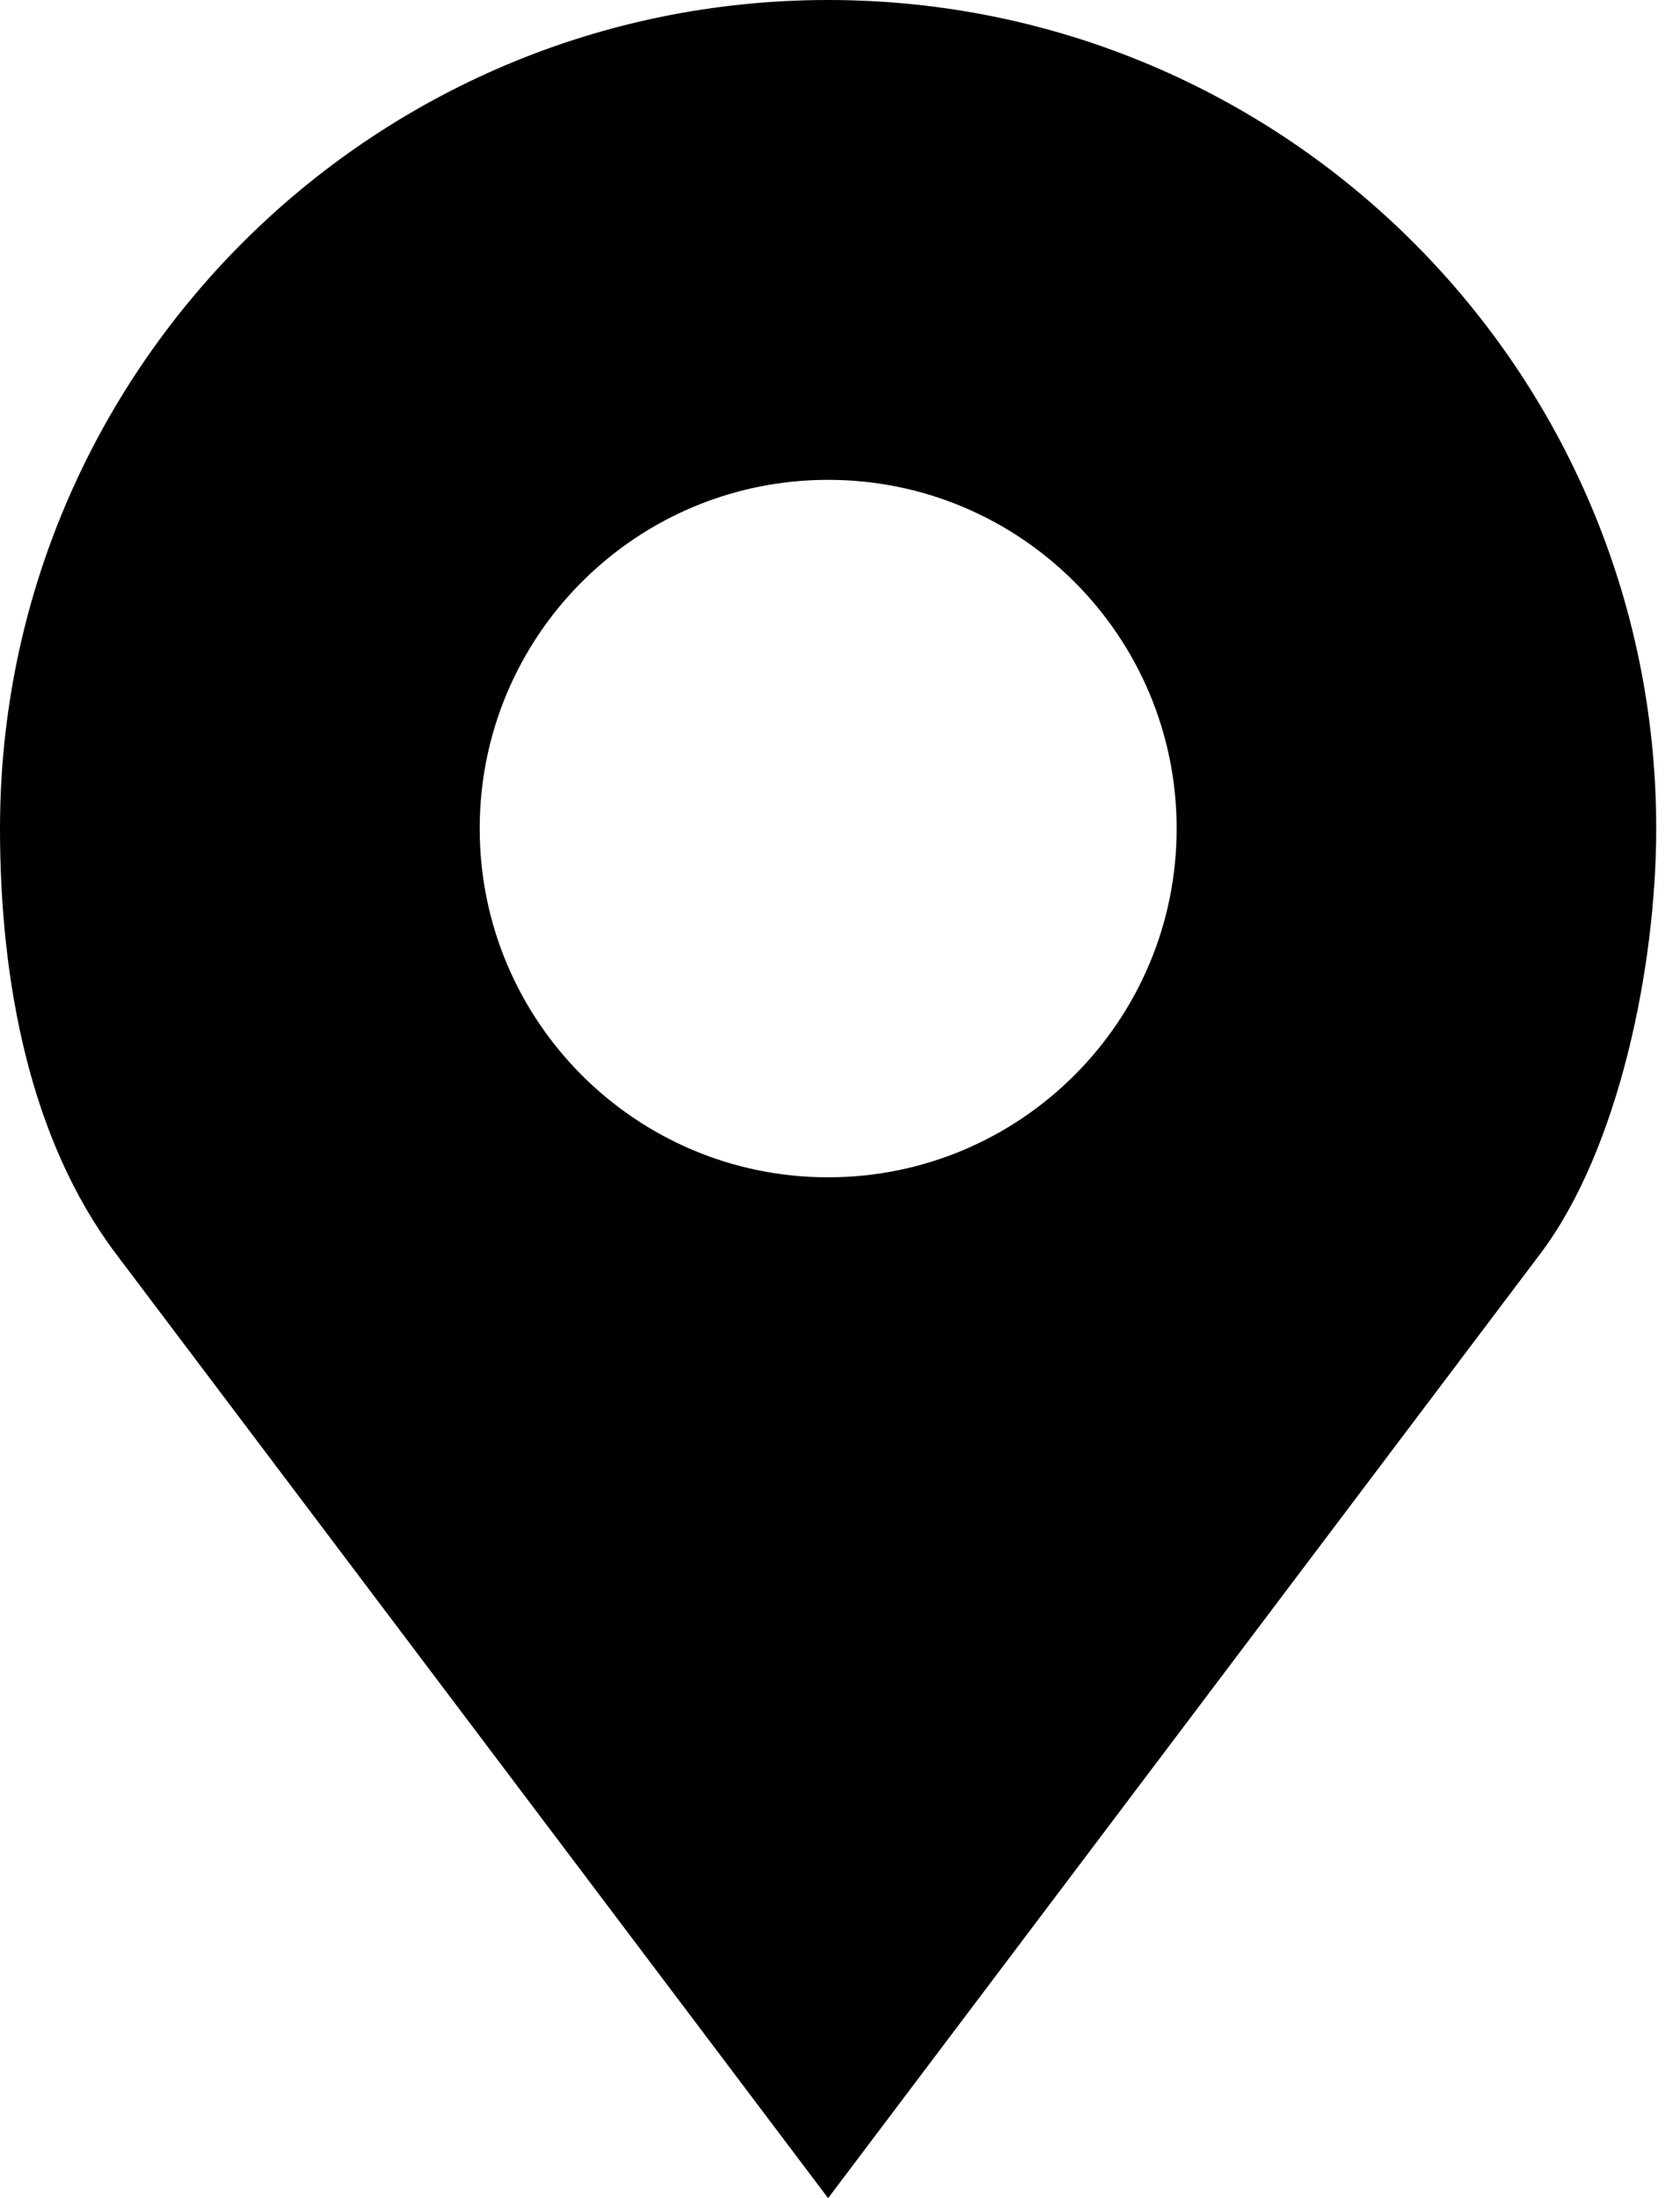 <svg width="13" height="17" viewBox="0 0 13 17" fill="none" xmlns="http://www.w3.org/2000/svg">
<path d="M6.408 0C2.869 0 0 2.869 0 6.408C0 7.592 0.232 8.814 0.896 9.695L6.408 17L11.92 9.695C12.524 8.895 12.816 7.48 12.816 6.408C12.816 2.869 9.947 0 6.408 0ZM6.408 3.711C7.897 3.711 9.105 4.919 9.105 6.408C9.105 7.897 7.897 9.105 6.408 9.105C4.919 9.105 3.712 7.897 3.712 6.408C3.712 4.919 4.919 3.711 6.408 3.711Z" fill="black"/>
</svg>
